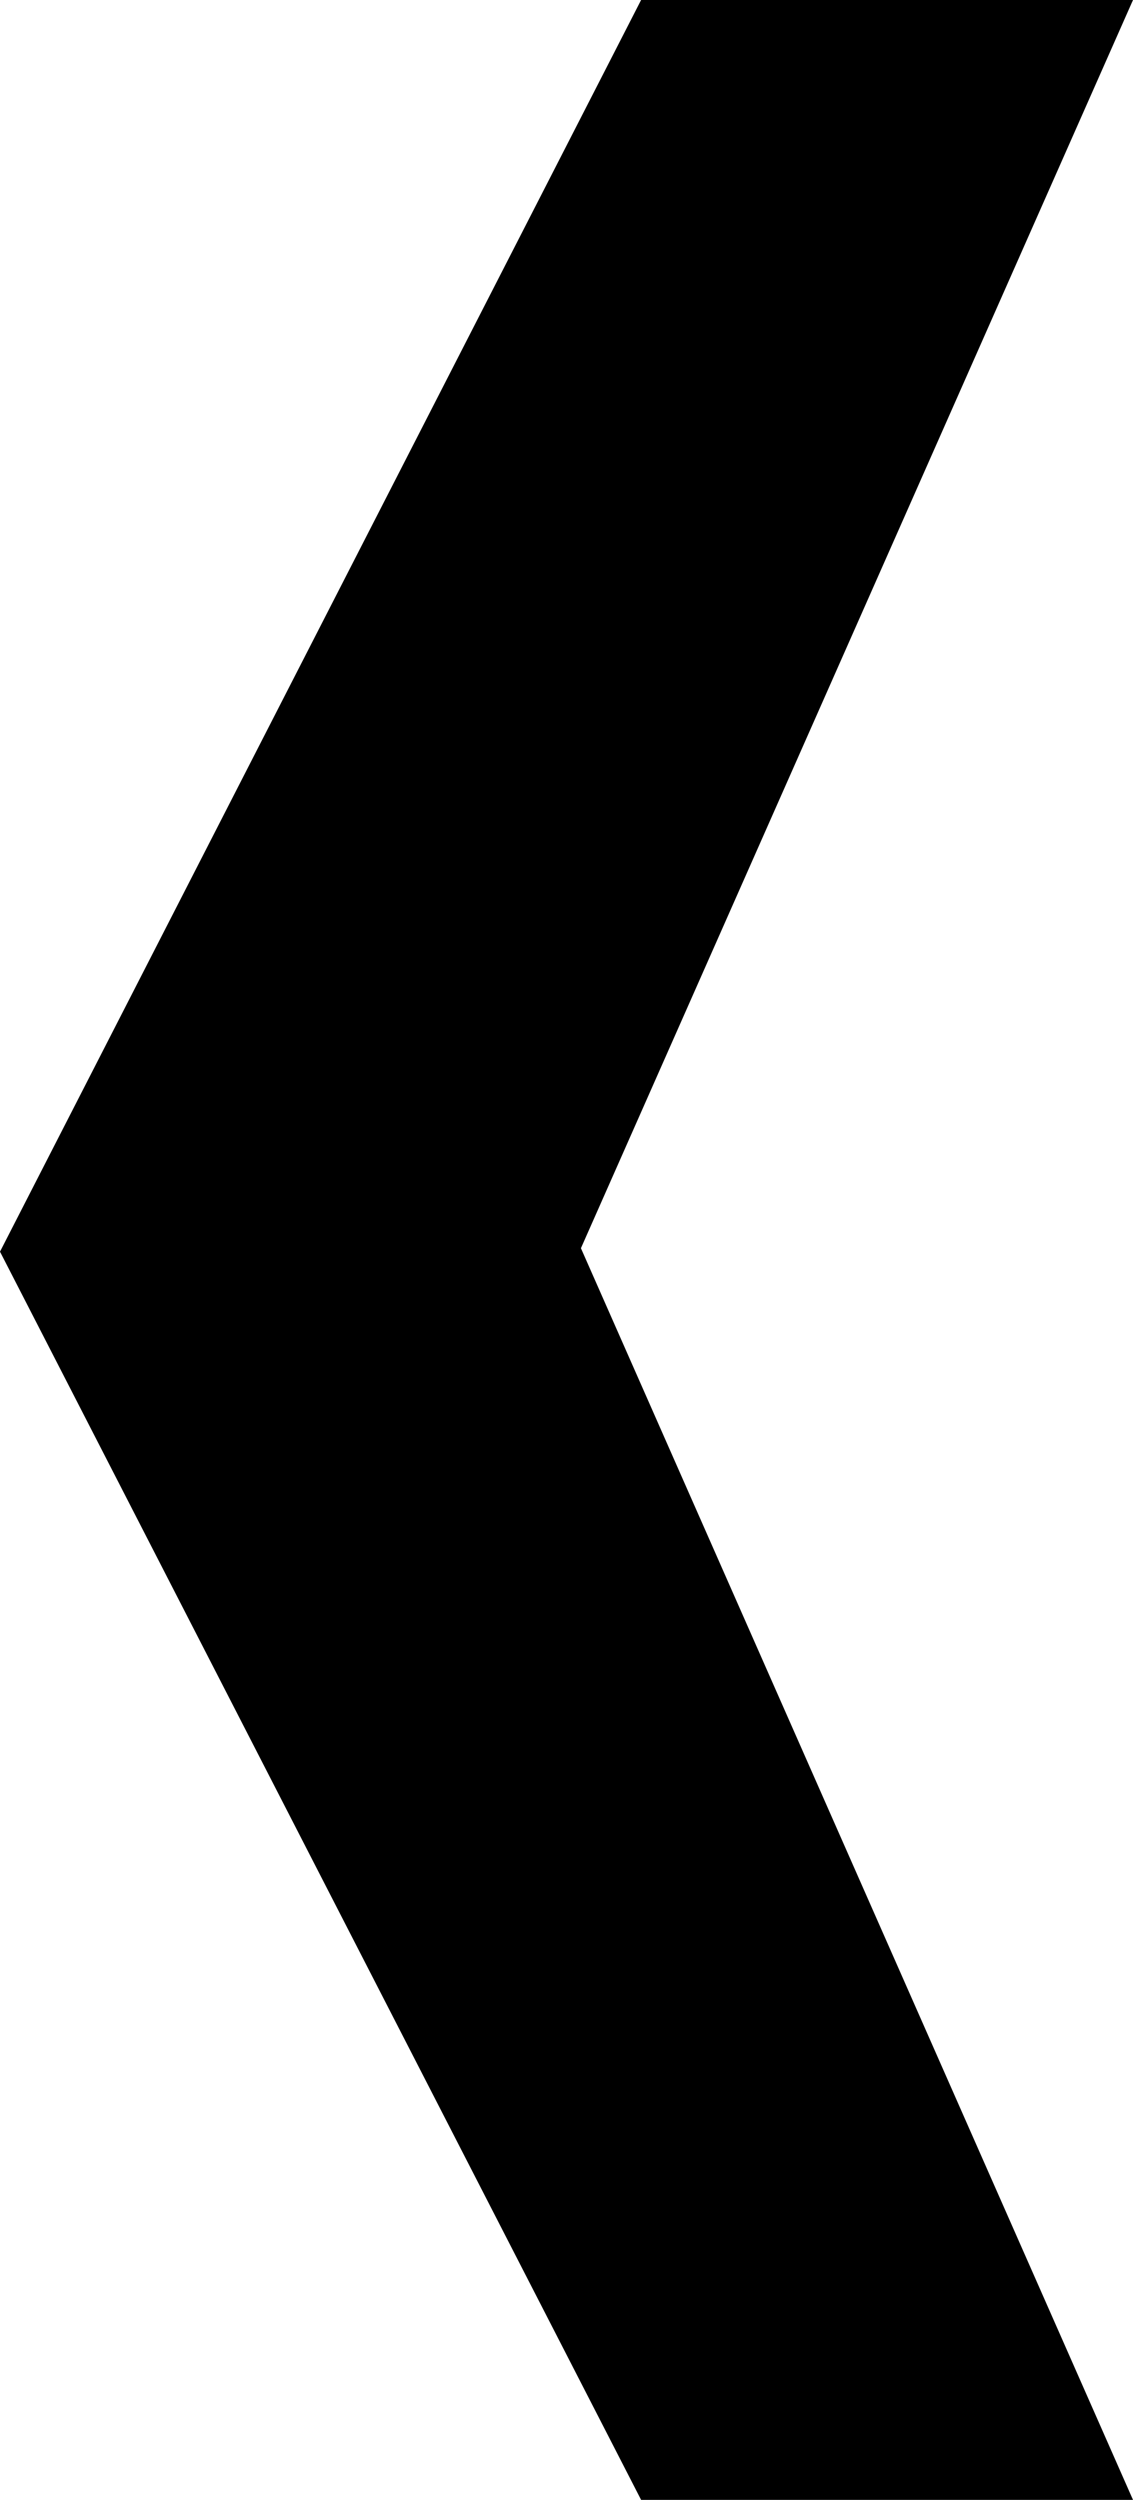 <svg id="Layer_1" data-name="Layer 1" xmlns="http://www.w3.org/2000/svg" viewBox="0 0 373 822.5"><title>arrow-left</title><polygon points="373 822.5 211.06 822.5 0 411.82 211.06 0 373 0 191.25 410.68 373 822.5"/></svg>